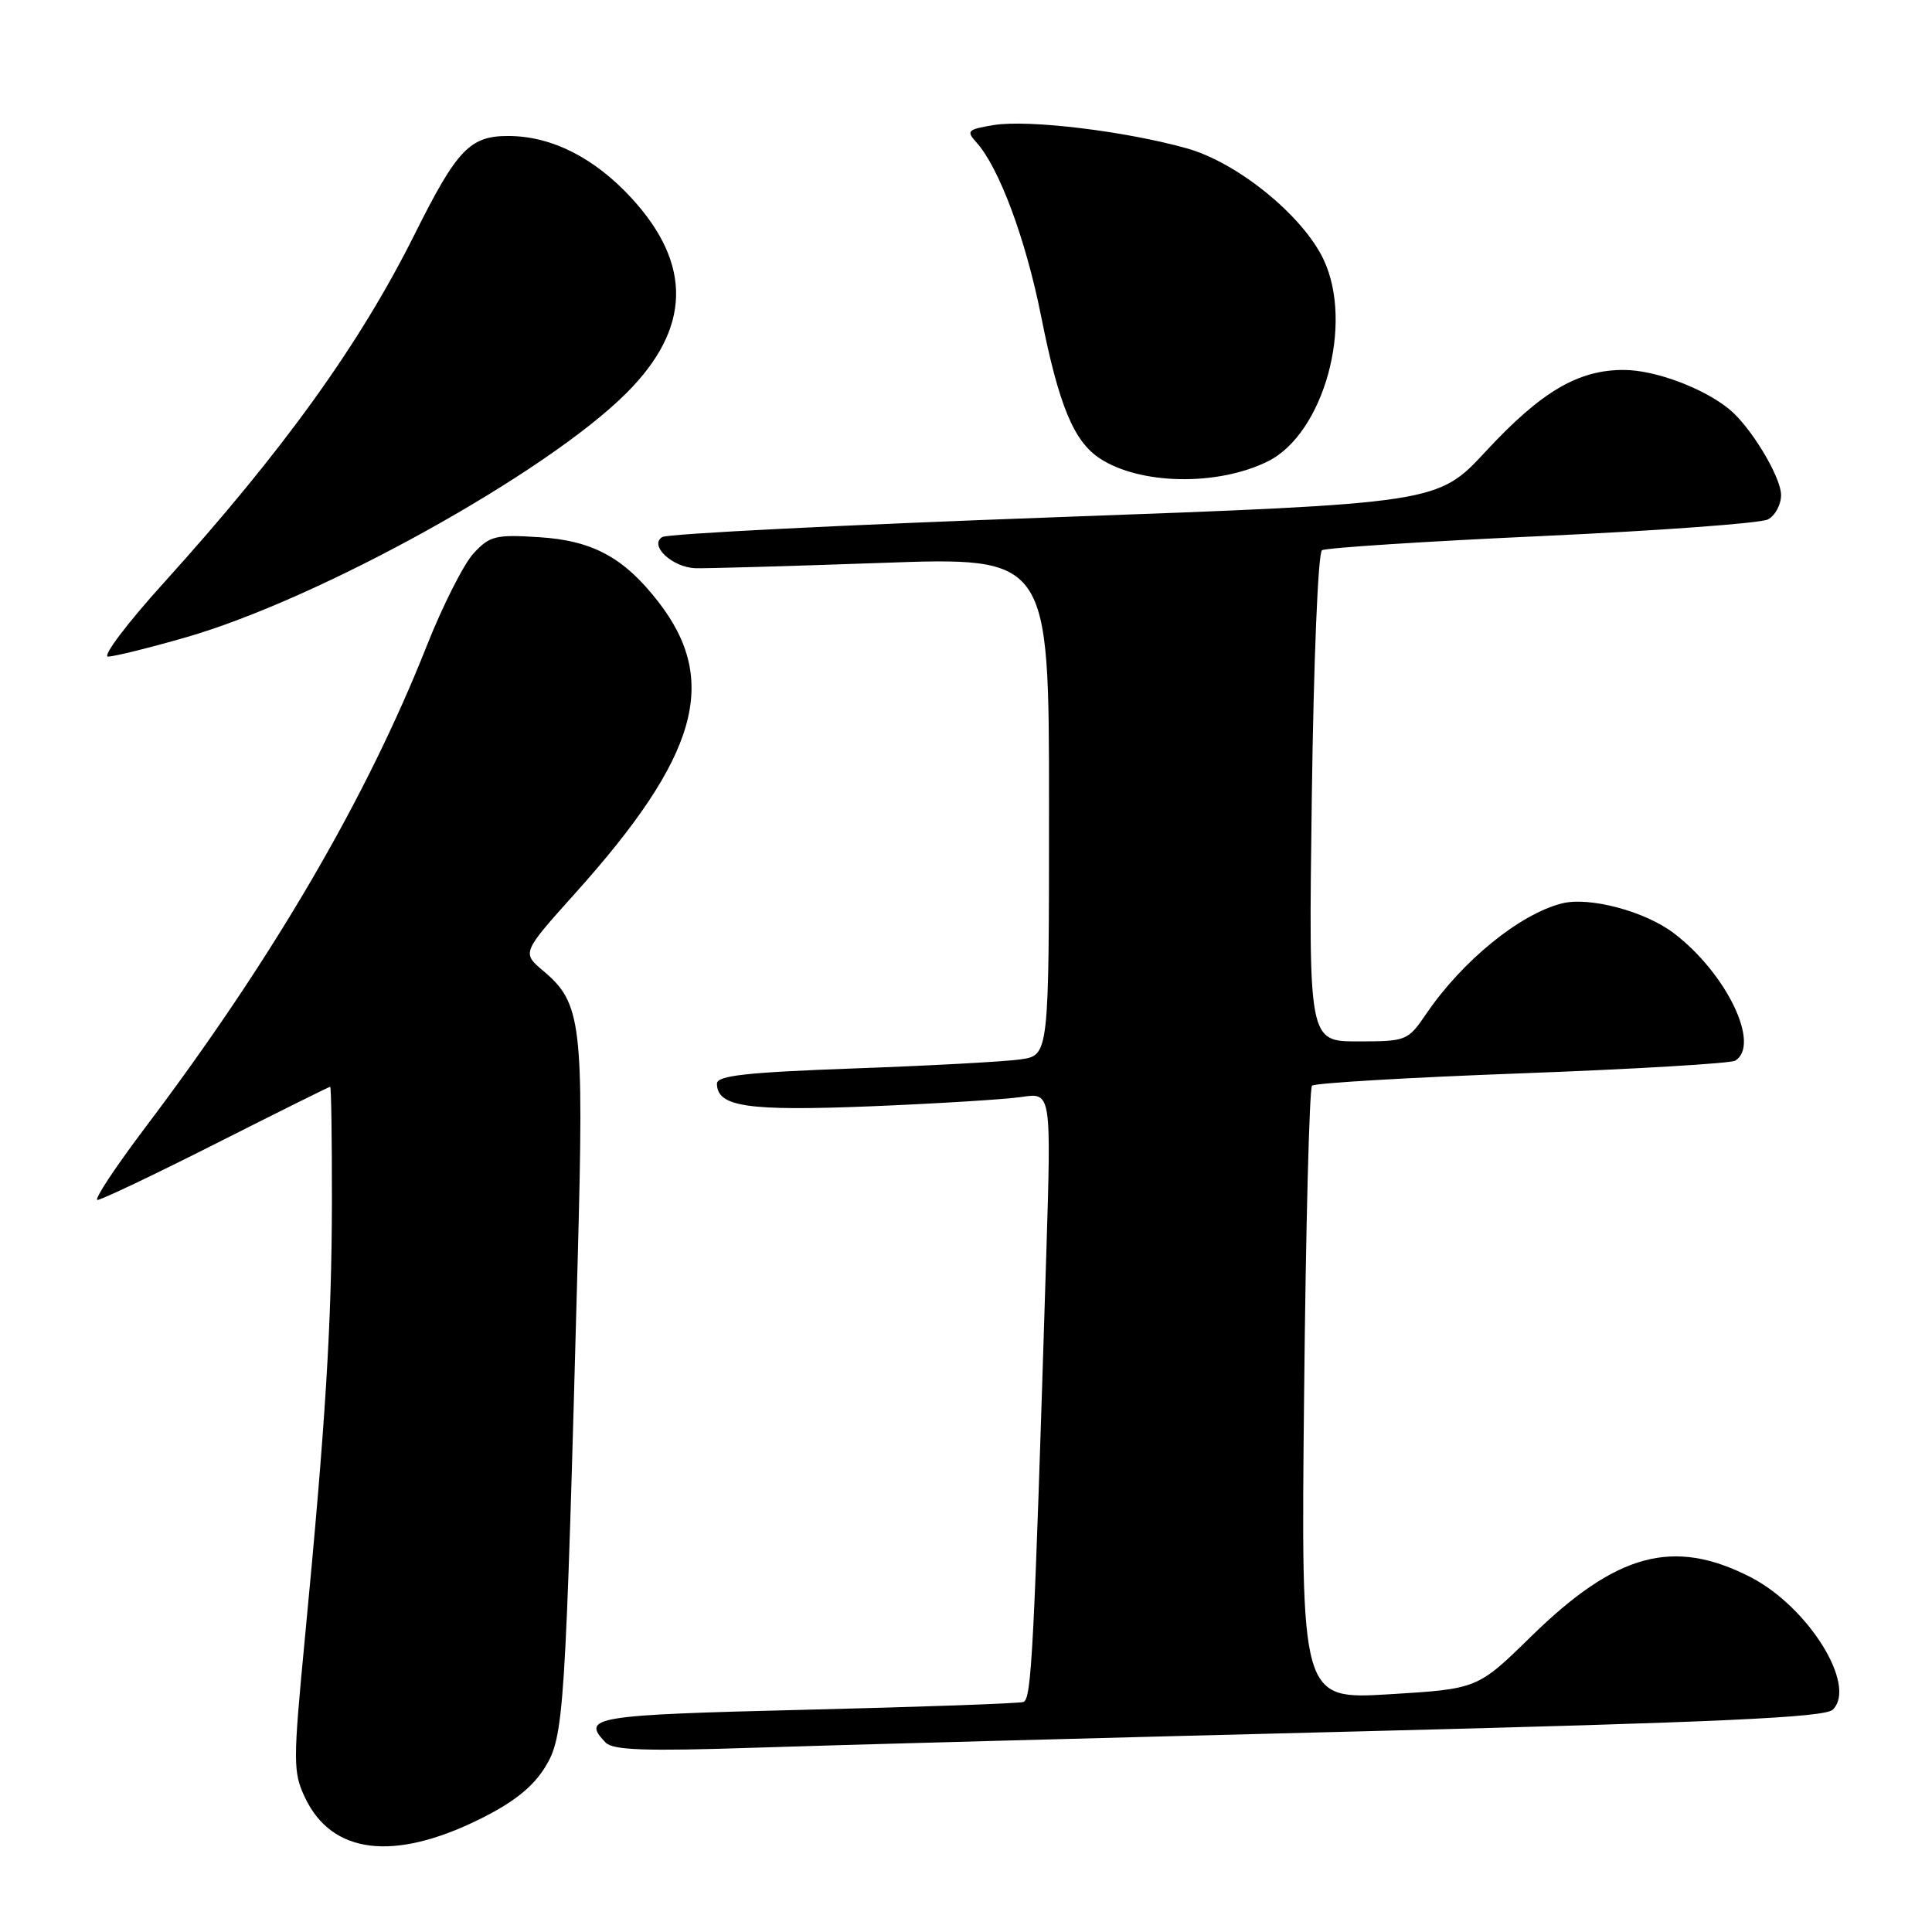 <?xml version="1.0" encoding="UTF-8" standalone="no"?>
<!DOCTYPE svg PUBLIC "-//W3C//DTD SVG 1.1//EN" "http://www.w3.org/Graphics/SVG/1.1/DTD/svg11.dtd" >
<svg xmlns="http://www.w3.org/2000/svg" xmlns:xlink="http://www.w3.org/1999/xlink" version="1.1" viewBox="0 0 256 256">
 <g >
 <path fill="currentColor"
d=" M 63.48 241.09 C 67.98 238.87 70.56 236.84 72.19 234.22 C 74.75 230.10 74.92 227.40 76.56 166.48 C 77.38 135.67 77.05 132.90 72.00 128.66 C 69.14 126.25 69.14 126.25 76.21 118.37 C 92.50 100.24 95.36 90.24 87.26 79.78 C 82.69 73.88 78.55 71.63 71.44 71.18 C 65.68 70.81 64.90 71.00 62.75 73.32 C 61.45 74.73 58.65 80.26 56.53 85.62 C 48.56 105.76 36.13 127.04 19.36 149.25 C 15.31 154.61 12.41 159.00 12.91 159.00 C 13.41 159.00 20.50 155.63 28.66 151.50 C 36.82 147.38 43.61 144.00 43.75 144.00 C 43.89 144.00 43.99 150.86 43.98 159.25 C 43.95 175.36 43.15 188.40 40.40 217.06 C 38.82 233.59 38.82 234.82 40.43 238.22 C 43.97 245.66 52.12 246.68 63.48 241.09 Z  M 180.00 229.42 C 227.95 228.21 241.80 227.57 242.85 226.54 C 246.12 223.35 239.60 212.88 231.90 208.95 C 221.71 203.75 214.16 205.80 202.88 216.84 C 195.78 223.79 195.78 223.79 184.08 224.50 C 172.38 225.20 172.38 225.20 172.80 184.85 C 173.02 162.66 173.50 144.21 173.85 143.86 C 174.21 143.51 186.73 142.77 201.68 142.22 C 216.62 141.66 229.34 140.91 229.93 140.54 C 233.33 138.44 228.77 128.97 221.80 123.66 C 217.99 120.75 210.58 118.78 206.95 119.71 C 201.36 121.13 193.77 127.31 188.99 134.33 C 186.55 137.91 186.37 137.99 179.95 137.99 C 173.39 138.00 173.39 138.00 173.82 105.75 C 174.06 87.65 174.65 73.24 175.17 72.91 C 175.68 72.59 188.78 71.74 204.30 71.03 C 219.81 70.32 233.29 69.33 234.25 68.83 C 235.21 68.34 236.00 66.88 236.00 65.60 C 236.00 63.20 231.98 56.54 229.12 54.21 C 225.70 51.42 219.32 49.04 215.21 49.02 C 209.13 48.99 204.24 51.87 196.89 59.79 C 190.50 66.69 190.50 66.69 139.75 68.54 C 111.83 69.55 88.43 70.73 87.75 71.16 C 85.97 72.26 89.06 75.17 92.13 75.29 C 93.44 75.34 104.51 75.02 116.75 74.59 C 139.00 73.79 139.00 73.79 139.00 106.81 C 139.00 139.82 139.00 139.82 135.25 140.37 C 133.19 140.67 123.29 141.21 113.25 141.57 C 98.92 142.09 95.00 142.52 95.00 143.58 C 95.00 146.66 99.02 147.25 115.41 146.59 C 124.26 146.23 133.25 145.67 135.40 145.35 C 139.30 144.77 139.30 144.77 138.64 166.14 C 137.00 219.07 136.69 225.18 135.60 225.52 C 135.00 225.72 122.01 226.18 106.75 226.55 C 78.56 227.24 76.97 227.50 80.25 230.90 C 81.23 231.91 85.53 232.06 100.00 231.58 C 110.17 231.24 146.18 230.27 180.00 229.42 Z  M 24.64 84.45 C 42.37 79.34 72.41 62.68 83.01 52.08 C 91.55 43.55 91.77 35.06 83.69 26.26 C 78.78 20.92 73.13 18.05 67.42 18.02 C 62.28 17.99 60.57 19.77 54.97 30.99 C 47.66 45.65 37.50 59.76 21.68 77.25 C 16.83 82.61 13.52 87.00 14.32 87.00 C 15.12 87.00 19.76 85.85 24.64 84.45 Z  M 168.00 61.13 C 175.40 57.46 179.42 42.91 175.38 34.39 C 172.62 28.56 163.98 21.54 157.27 19.66 C 149.12 17.37 136.27 15.82 131.68 16.57 C 128.19 17.15 128.00 17.34 129.39 18.88 C 132.38 22.18 135.91 31.68 137.94 41.84 C 140.29 53.68 142.27 58.48 145.74 60.75 C 151.08 64.25 161.34 64.43 168.00 61.13 Z "/>
</g>
</svg>